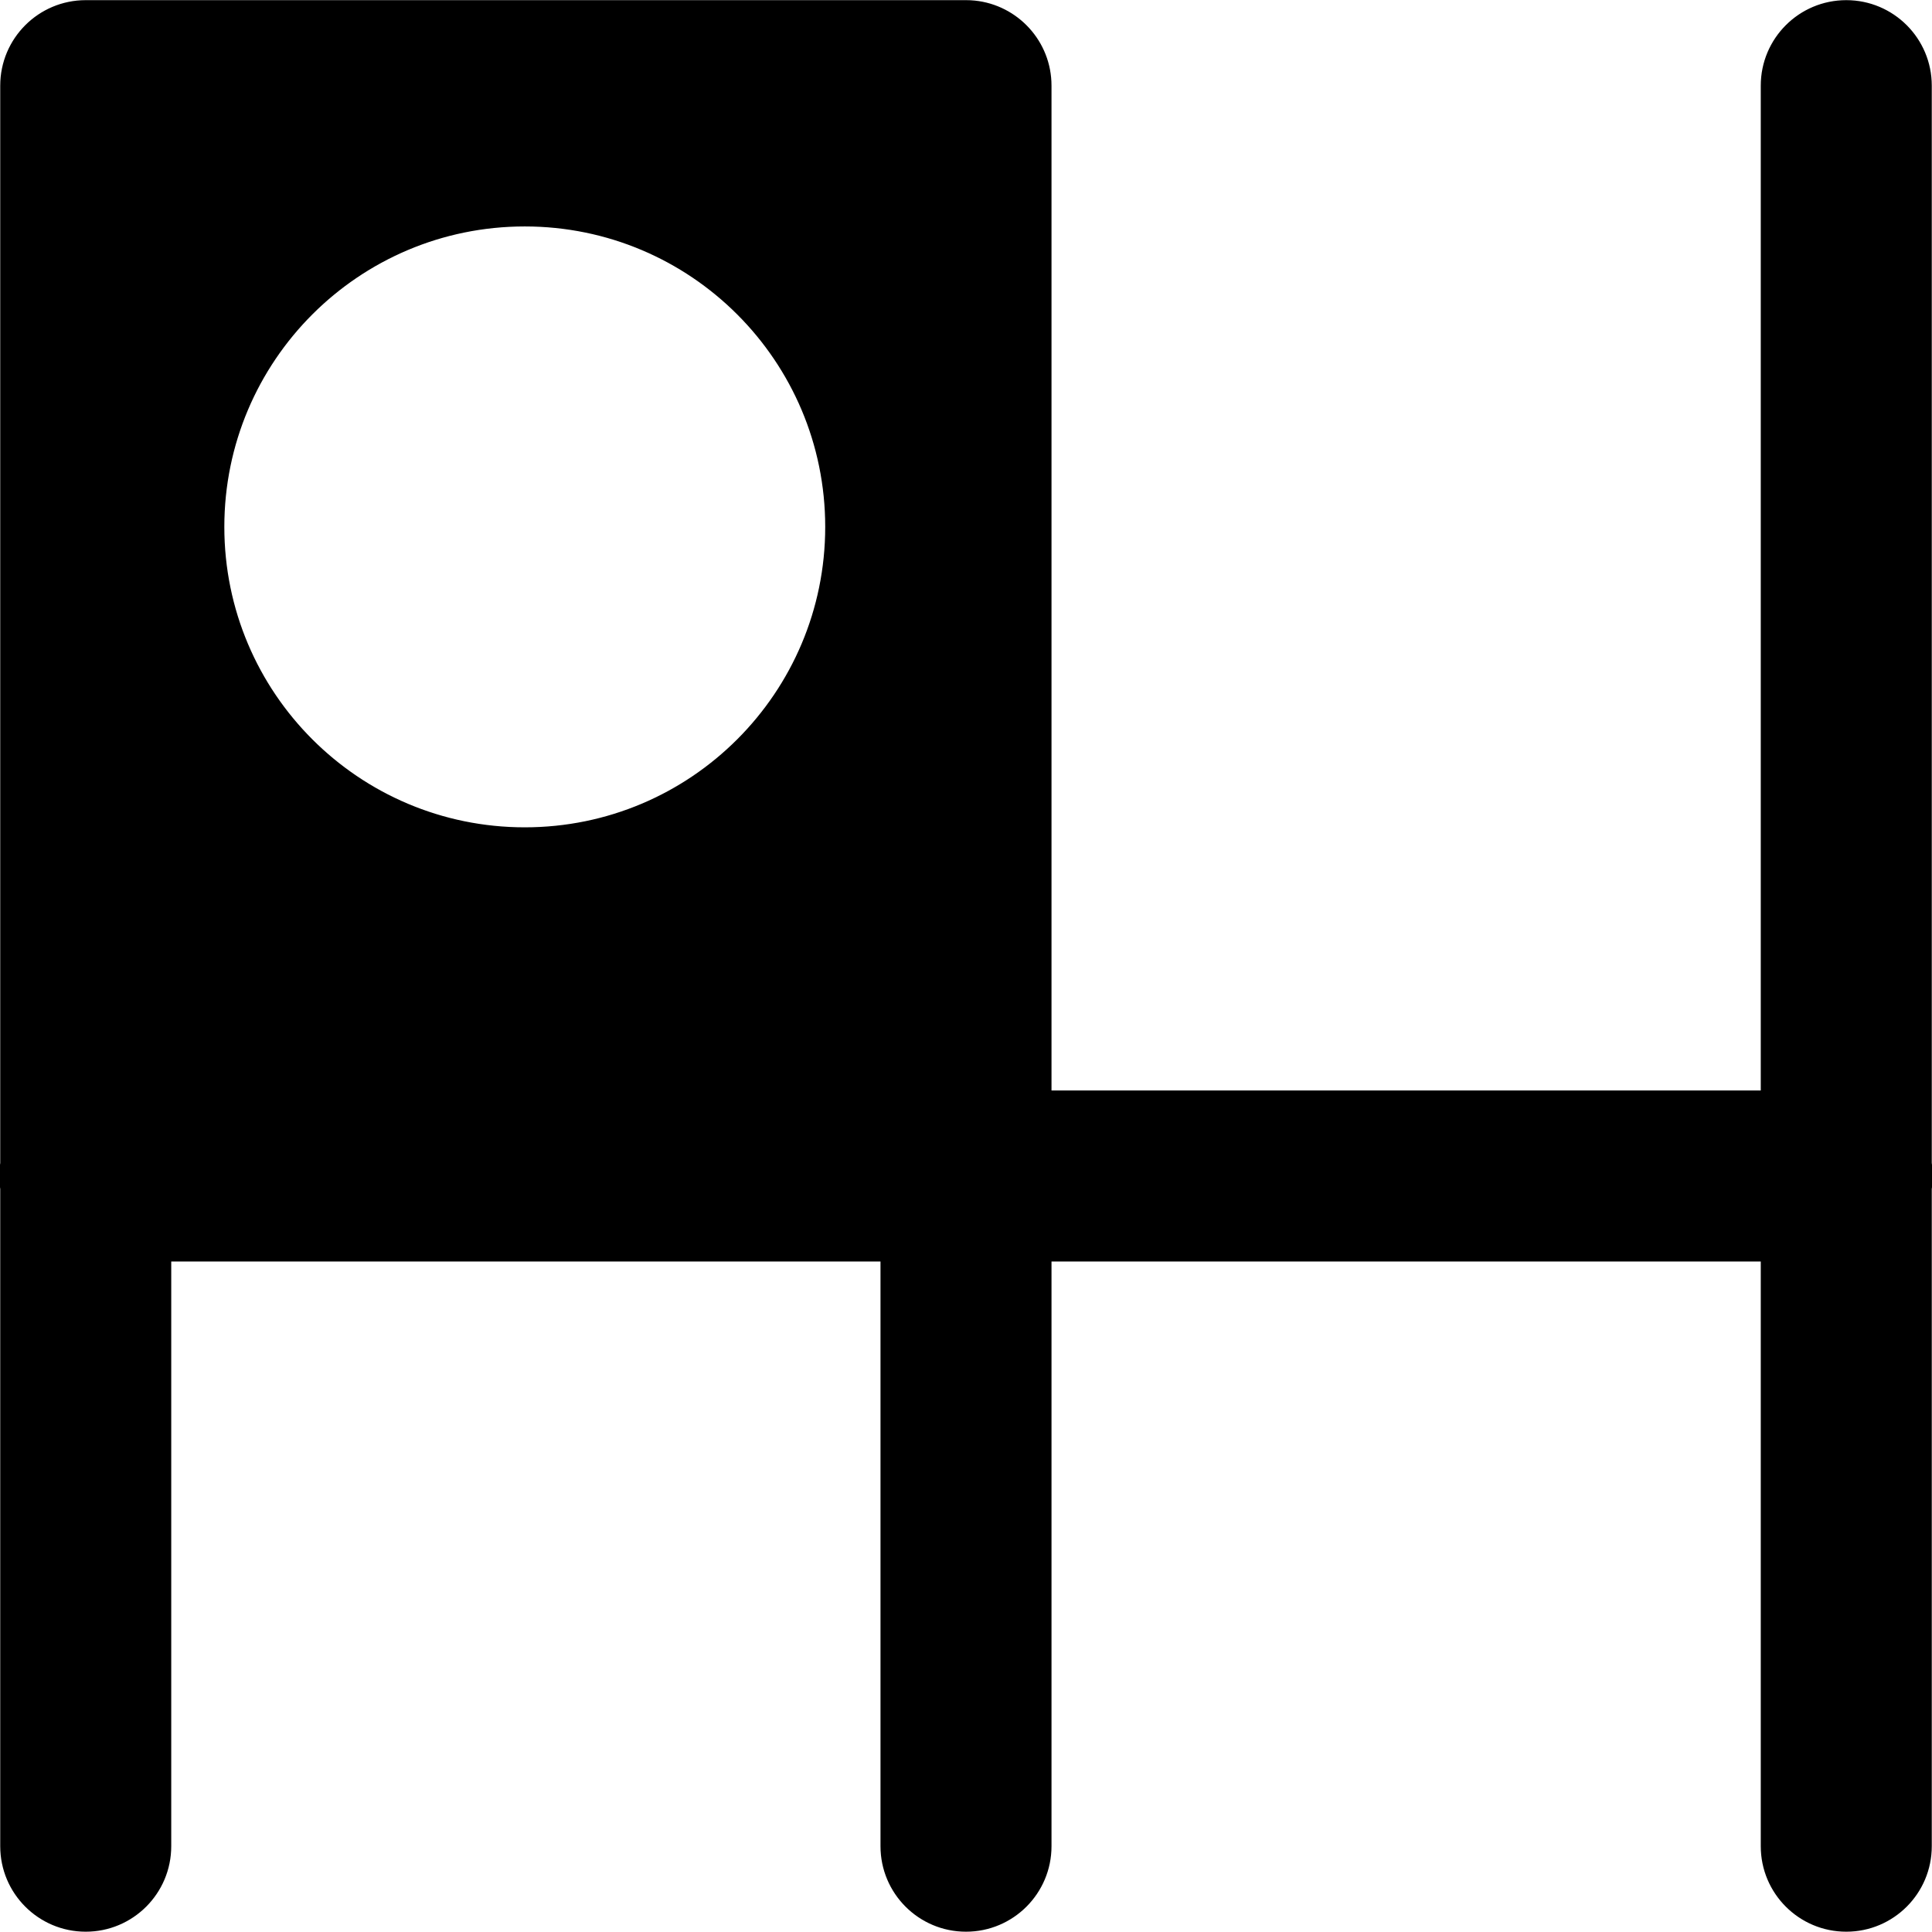 <?xml version="1.0" encoding="UTF-8"?>
<svg id="Layer_1" data-name="Layer 1" xmlns="http://www.w3.org/2000/svg" viewBox="0 0 512 512">
  <defs>
    <style>
      .cls-1 {
        stroke: #000;
        stroke-miterlimit: 10;
      }
    </style>
  </defs>
  <path class="cls-1" d="m511.73,311.65c0-1.17-.12-2.31-.29-3.43V22.7c0-12.24-9.92-22.16-22.16-22.16s-22.16,9.92-22.16,22.16v266.79h-188.96V22.7c0-11.47-8.72-20.91-19.9-22.05-.75-.08-1.5-.11-2.27-.11H22.72C10.48.54.56,10.46.56,22.7v285.52c-.17,1.12-.29,2.26-.29,3.43s.12,2.31.29,3.43v174.18c0,12.24,9.92,22.16,22.16,22.16s22.16-9.92,22.16-22.16v-155.45h188.96v155.45c0,12.24,9.92,22.16,22.16,22.16s22.16-9.92,22.16-22.16v-155.45h188.96v155.45c0,12.24,9.92,22.16,22.16,22.16s22.16-9.92,22.16-22.16v-174.18c.17-1.12.29-2.26.29-3.43ZM219.19,139.63c0,44.25-35.87,80.12-80.12,80.12s-80.12-35.87-80.12-80.12,35.87-80.12,80.12-80.12,80.12,35.87,80.12,80.12Z"/>
</svg>